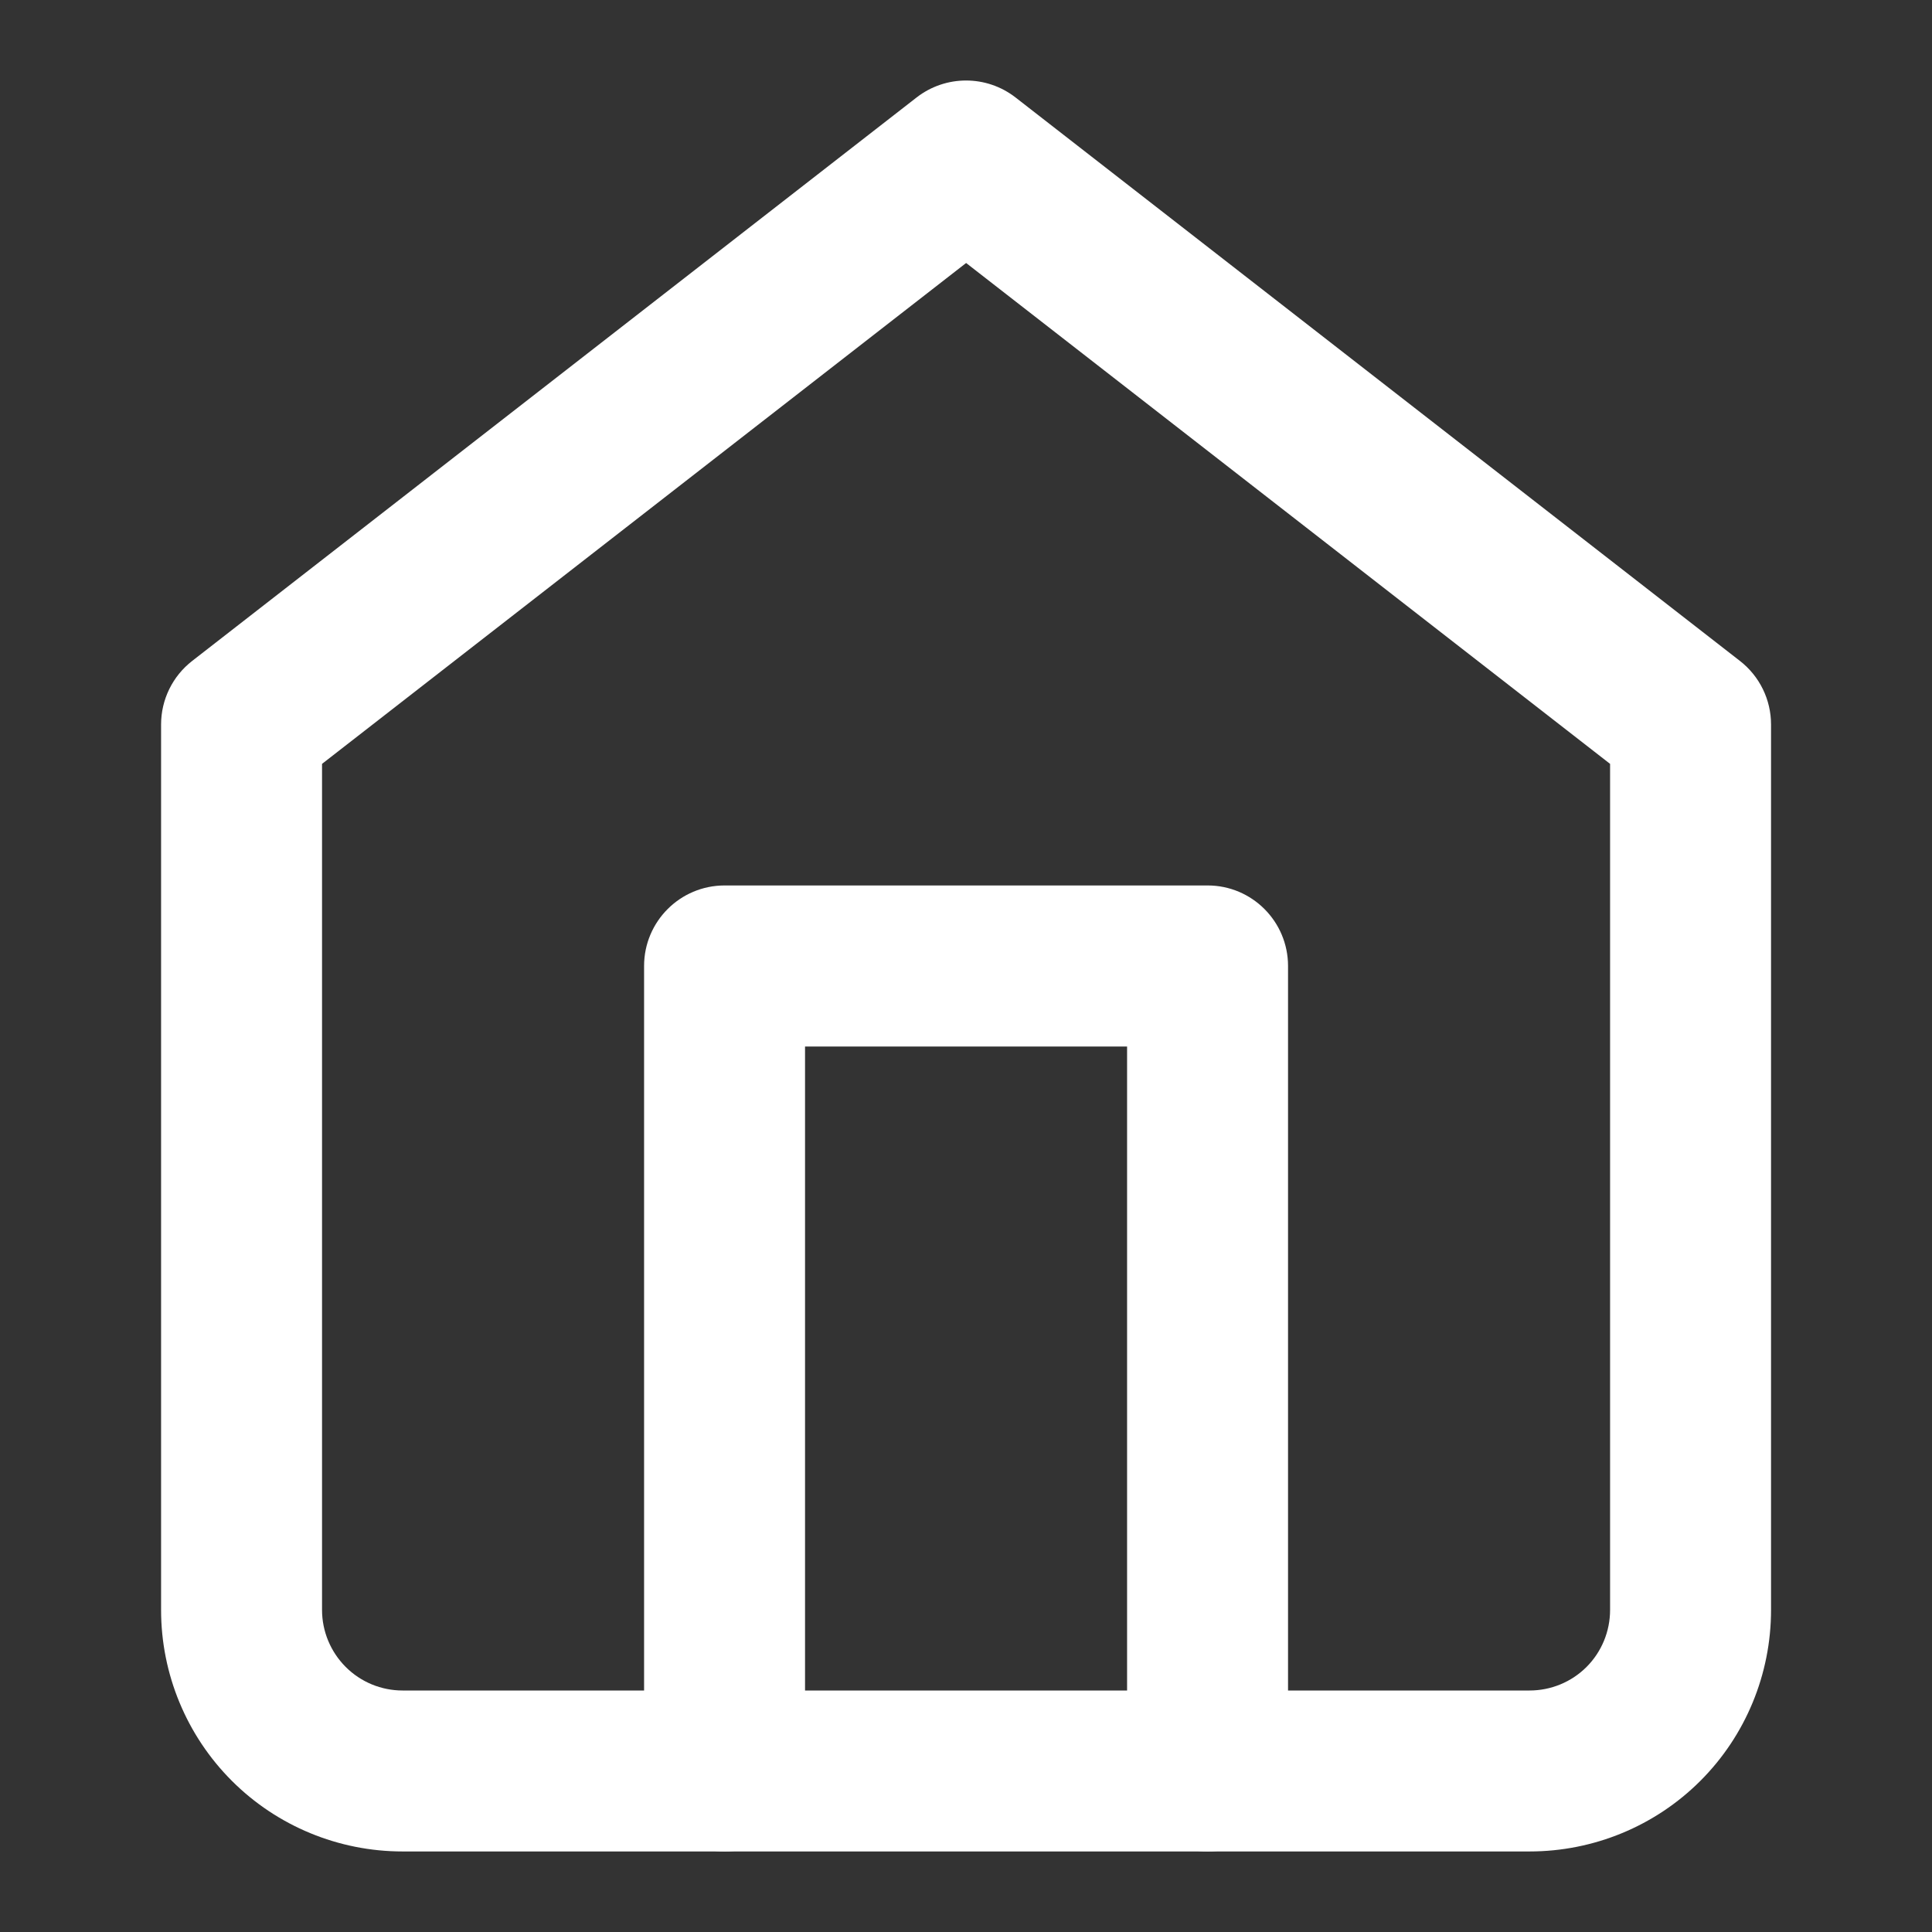 <svg width="16" height="16" viewBox="0 0 16 16" fill="none" xmlns="http://www.w3.org/2000/svg">
<rect x="0" y="0" width="16" height="16" fill="#333333" stroke="none"/>
<path fill-rule="evenodd" clip-rule="evenodd" d="M7.591 0.807C7.832 0.62 8.169 0.62 8.41 0.807L14.41 5.474C14.572 5.6 14.667 5.794 14.667 6V13.333C14.667 13.864 14.457 14.373 14.082 14.748C13.707 15.123 13.198 15.333 12.667 15.333H3.334C2.804 15.333 2.295 15.123 1.92 14.748C1.545 14.373 1.334 13.864 1.334 13.333V6C1.334 5.794 1.429 5.6 1.591 5.474L7.591 0.807ZM2.667 6.326V13.333C2.667 13.51 2.738 13.68 2.863 13.805C2.988 13.93 3.157 14 3.334 14H12.667C12.844 14 13.014 13.93 13.139 13.805C13.264 13.68 13.334 13.51 13.334 13.333V6.326L8.001 2.178L2.667 6.326Z" fill="white"/>
<path fill-rule="evenodd" clip-rule="evenodd" d="M5.334 8C5.334 7.632 5.632 7.333 6.001 7.333H10.001C10.369 7.333 10.667 7.632 10.667 8V14.667C10.667 15.035 10.369 15.333 10.001 15.333C9.632 15.333 9.334 15.035 9.334 14.667V8.667H6.667V14.667C6.667 15.035 6.369 15.333 6.001 15.333C5.632 15.333 5.334 15.035 5.334 14.667V8Z" fill="white"/>
</svg>
